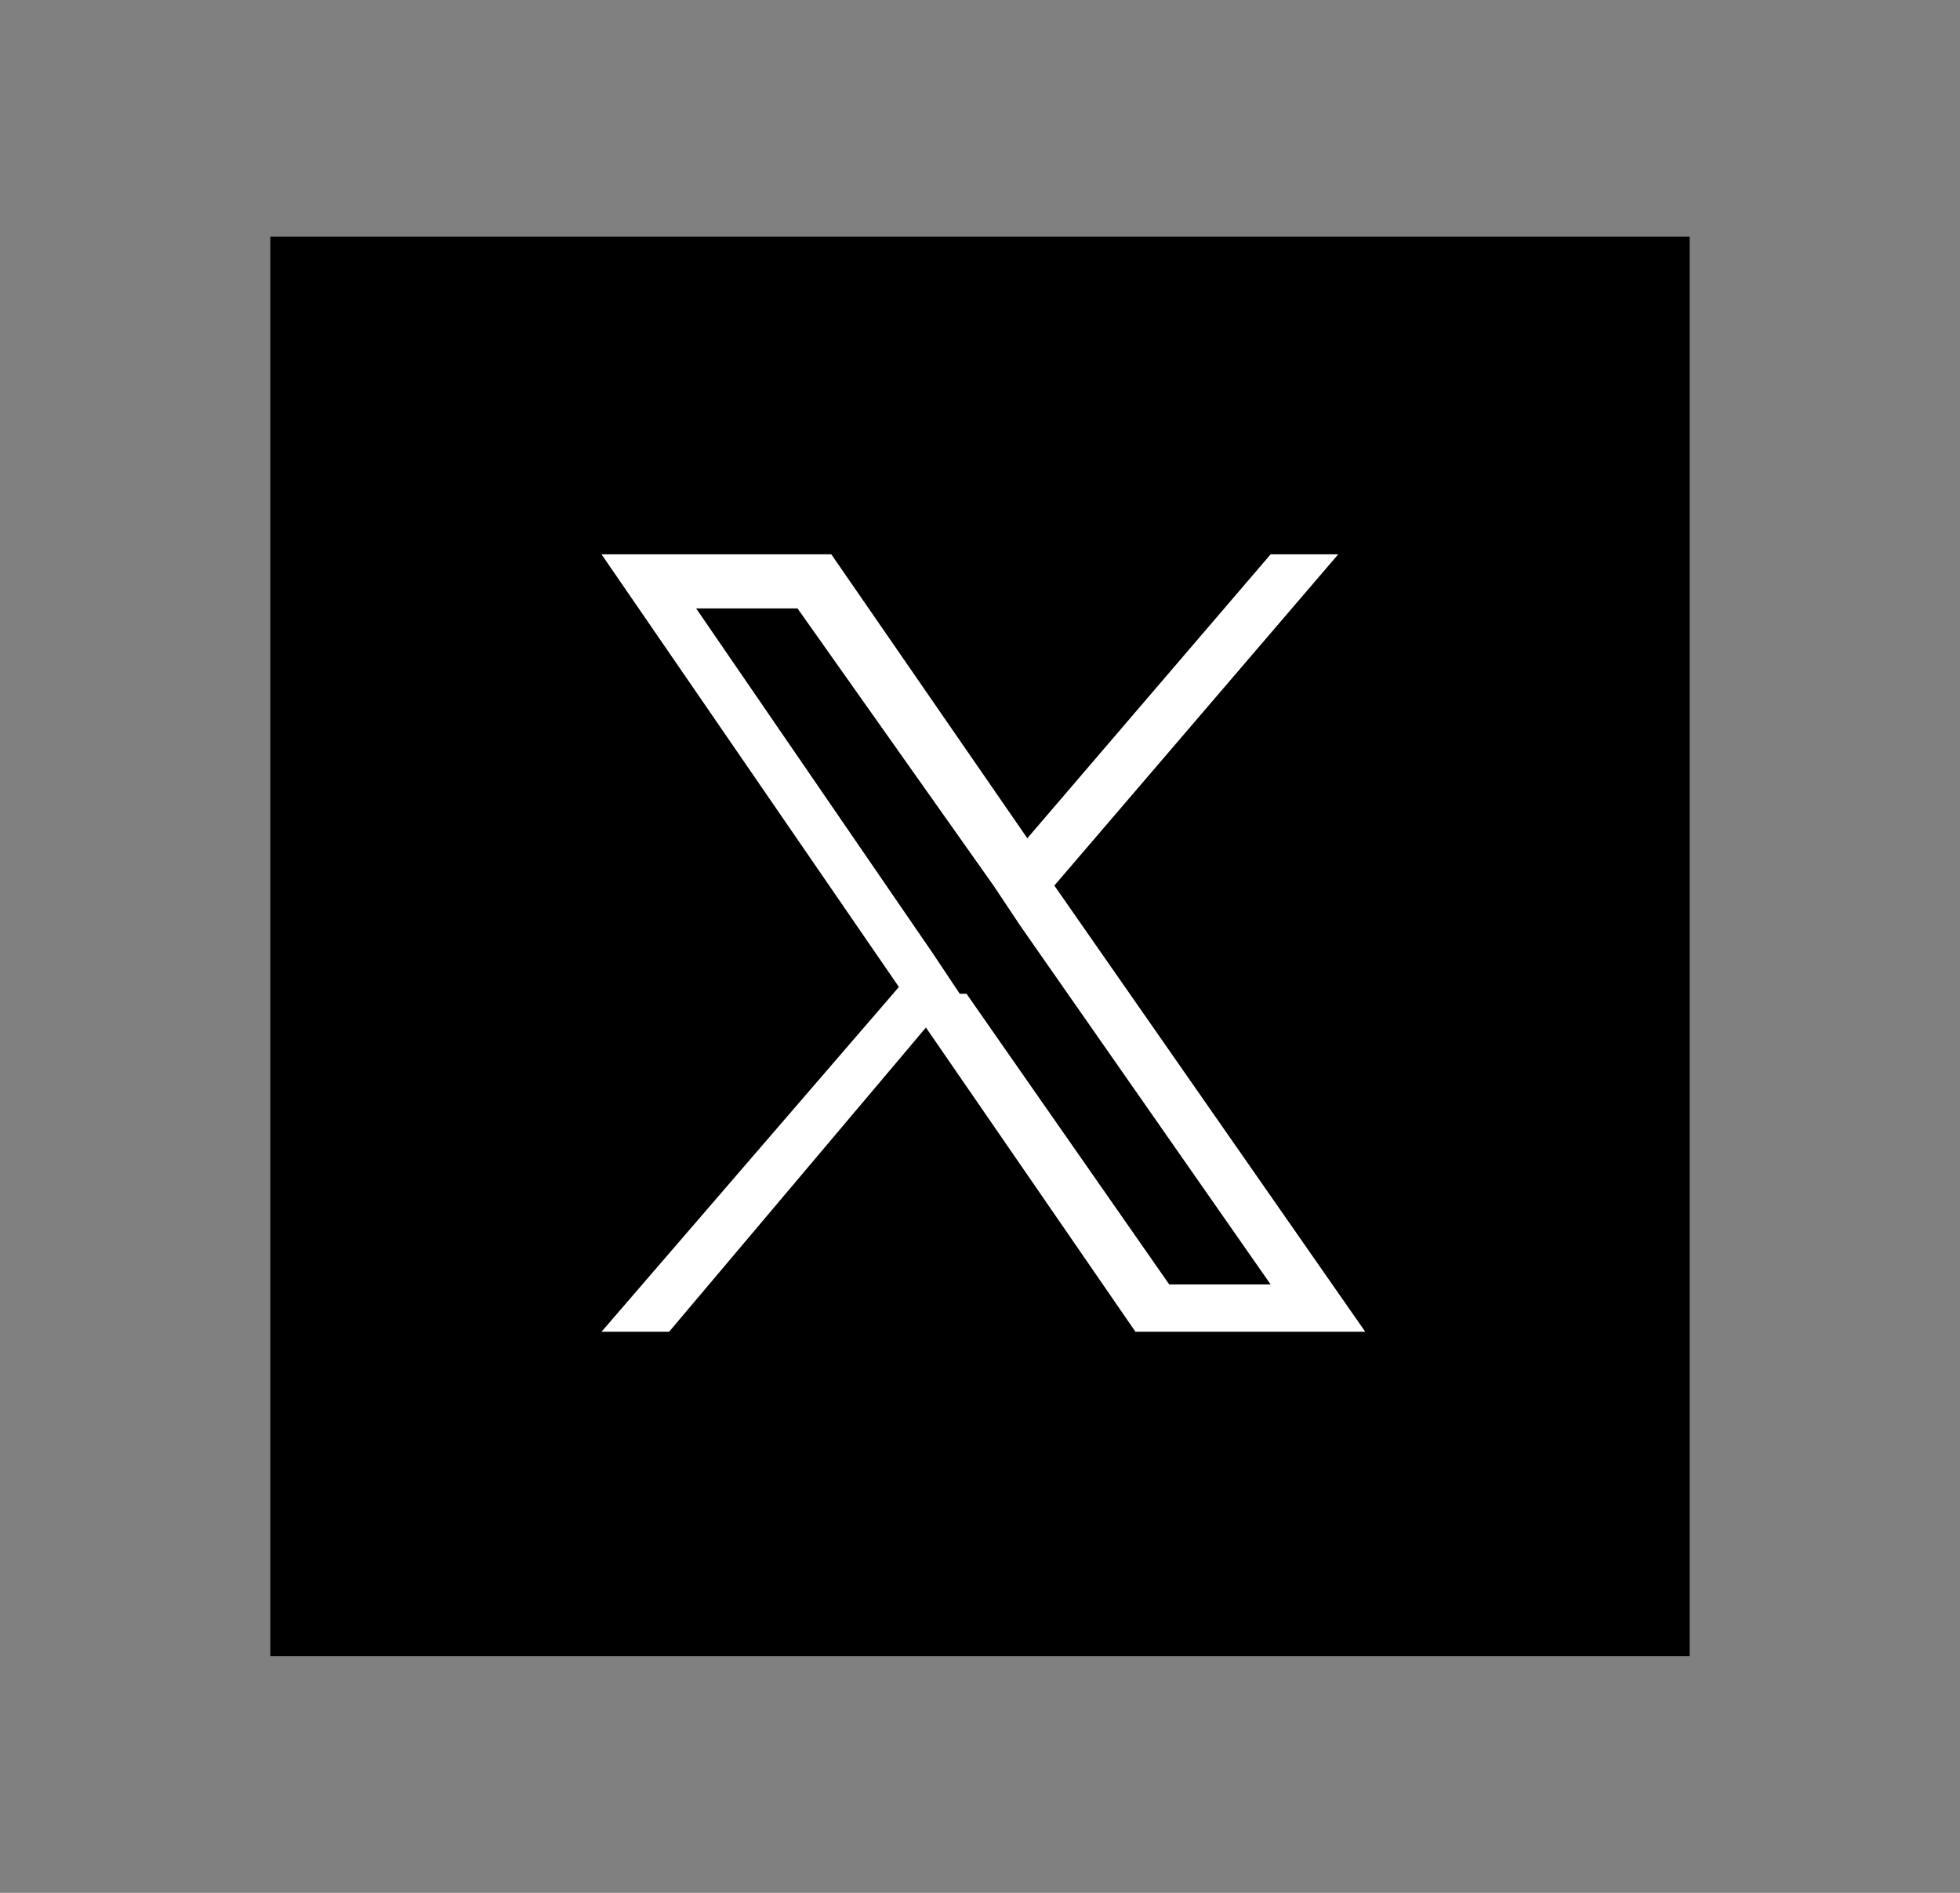 <svg class="icon icon--twitter" viewBox="0 0 29 28" width="29" height="28" fill="none" xmlns="http://www.w3.org/2000/svg"><rect x="0" y="0" width="29" height="28" fill="#808080" stroke="none"/><path d="M25 3.5H4v21h21v-21Z" fill="currentColor"/><path class="st0" d="m15.6 13.1 4.2-4.9h-1l-3.6 4.2-2.9-4.2H8.9l4.4 6.4-4.4 5.1h1l3.8-4.5 3.1 4.5h3.4l-4.6-6.6Zm-1.4 1.6-.4-.6L10.3 9h1.5l2.9 4.1.4.6 3.7 5.3h-1.5l-3-4.3h-.1Z" fill="#fff"/></svg>